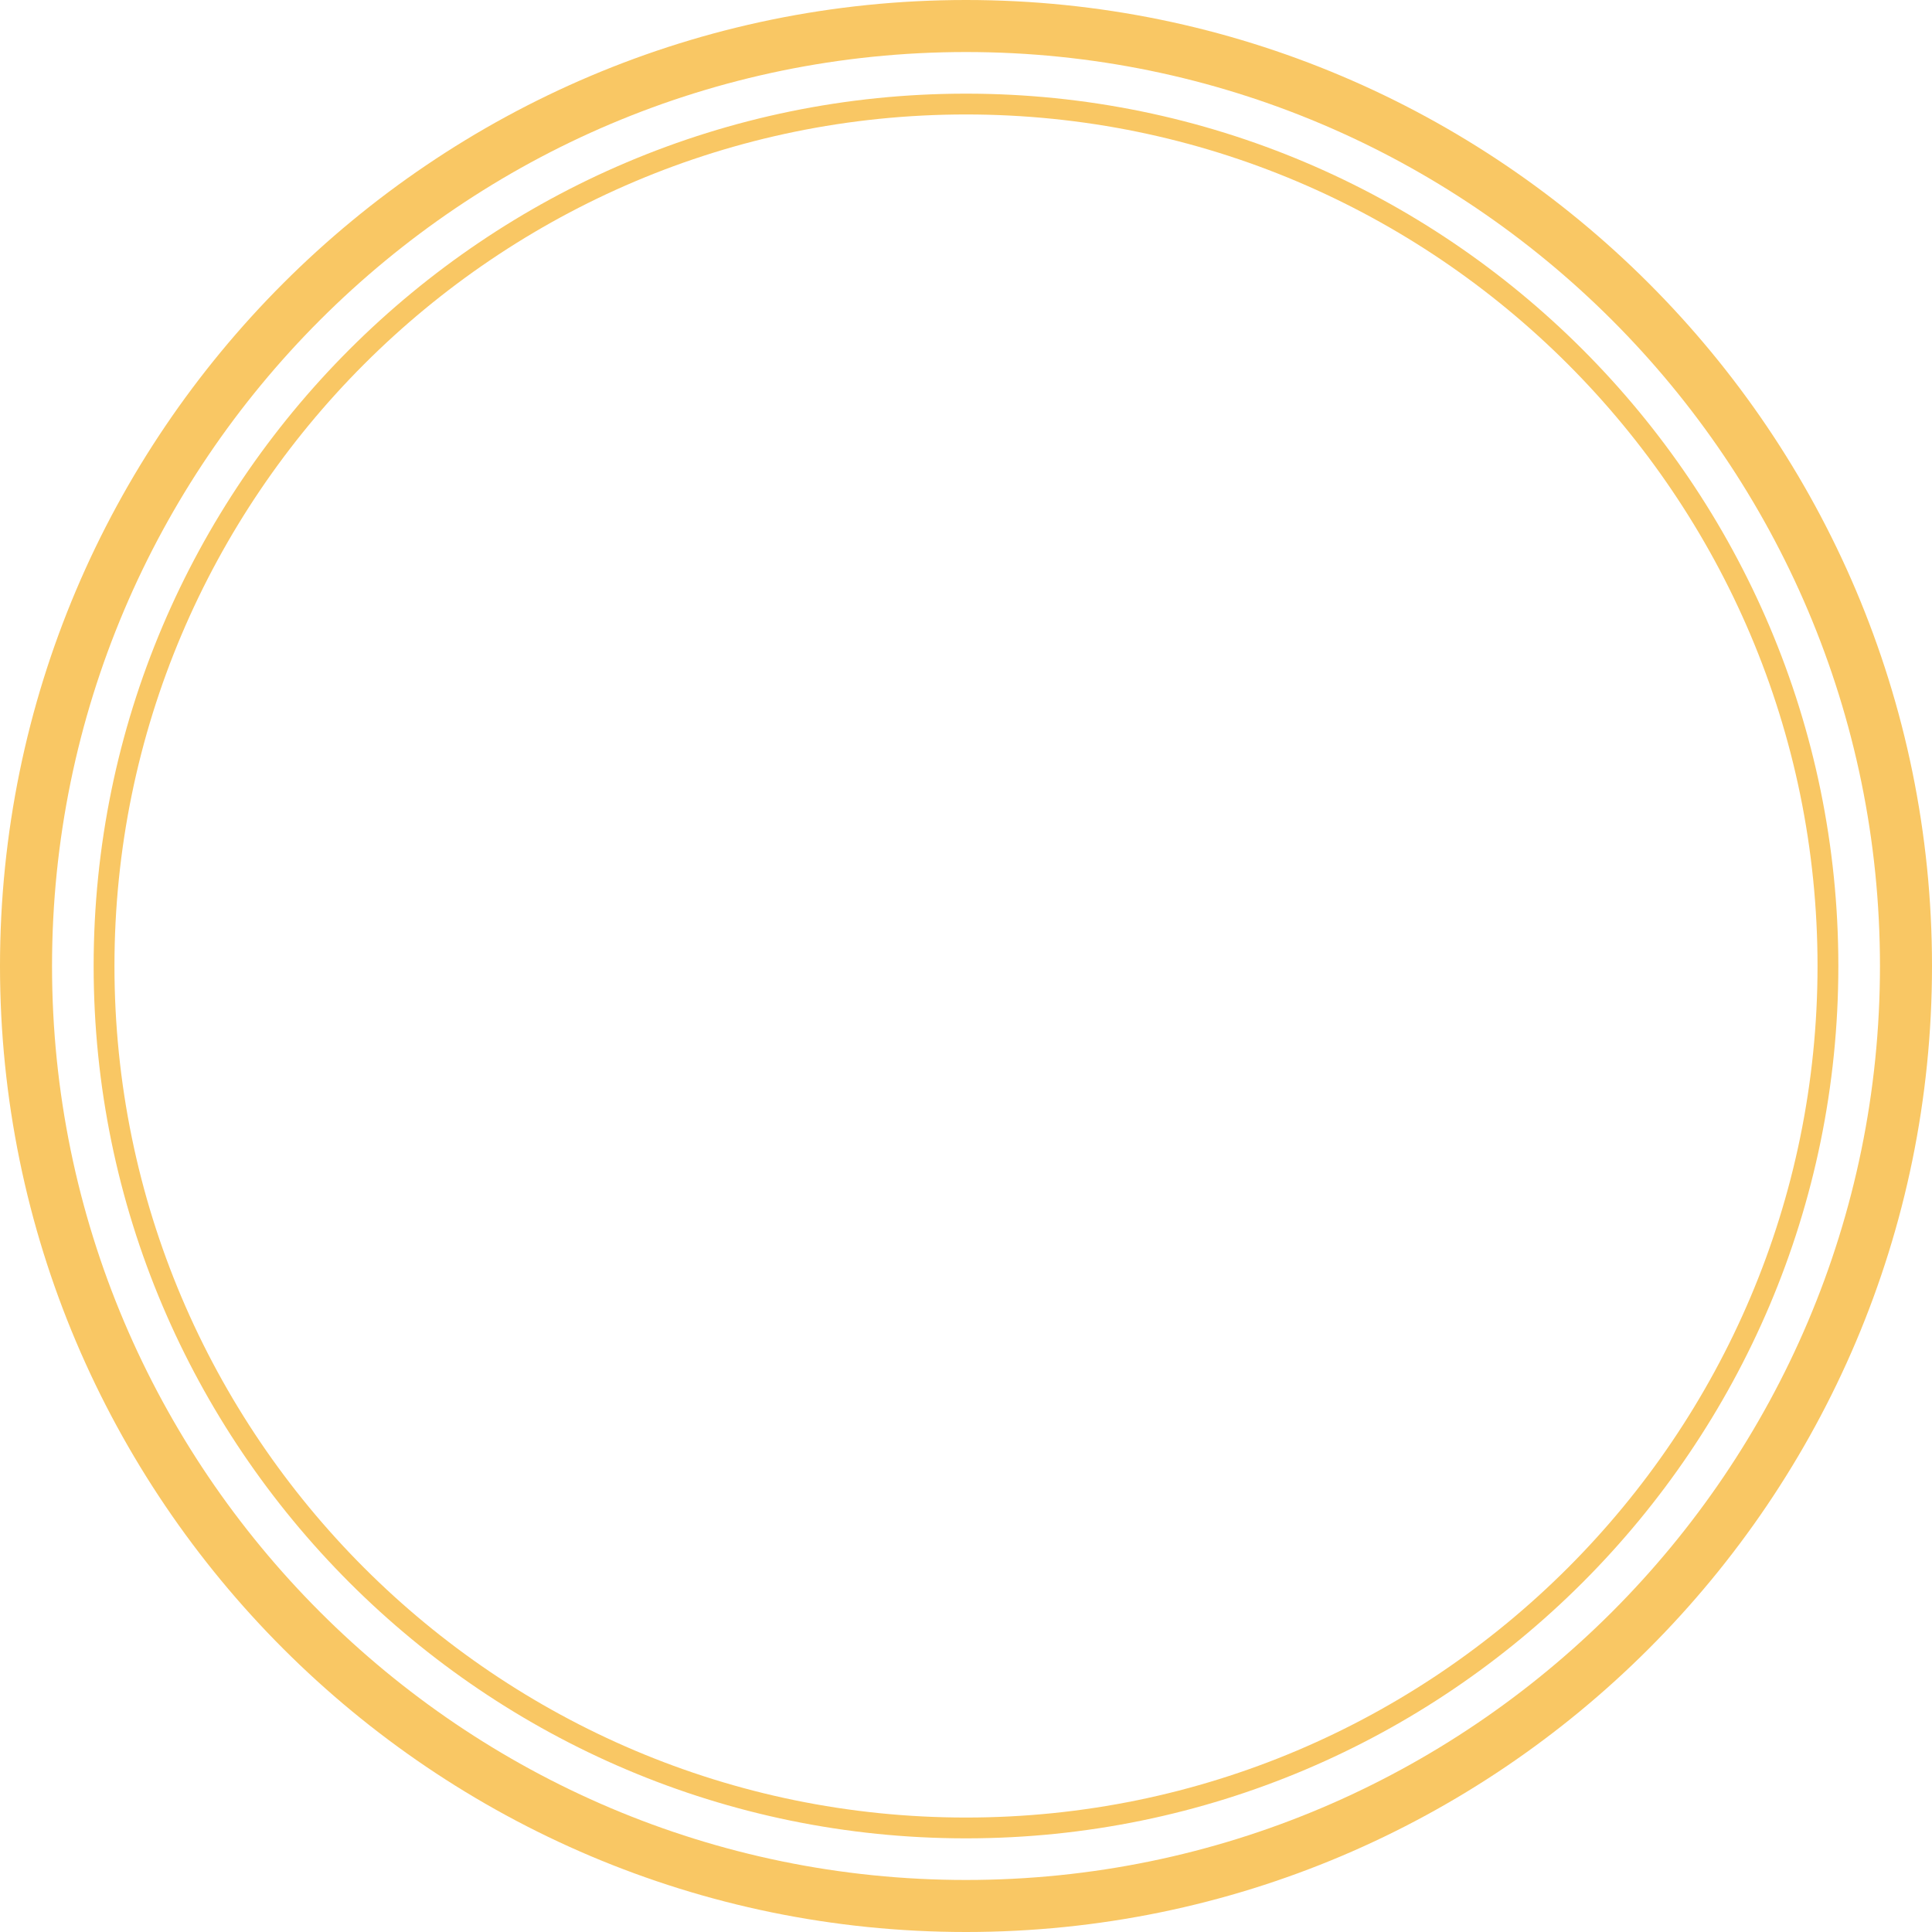 <svg version="1.1" id="图层_1" x="0px" y="0px" width="160px" height="160px" viewBox="0 0 160 160" enable-background="new 0 0 160 160" xml:space="preserve" xmlns="http://www.w3.org/2000/svg" xmlns:xlink="http://www.w3.org/1999/xlink" xmlns:xml="http://www.w3.org/XML/1998/namespace">
  <path fill="#F9C764" d="M80,152.244c-39.836,0-72.245-32.409-72.245-72.244C7.756,40.164,40.164,7.756,80,7.756
	c39.836,0,72.244,32.408,72.244,72.244C152.245,119.835,119.836,152.244,80,152.244z M80,9.479C41.115,9.479,9.479,41.115,9.479,80
	S41.115,150.521,80,150.521c38.885,0,70.52-31.635,70.52-70.521S118.885,9.479,80,9.479z" class="color c1"/>
  <path fill="#F9C764" d="M80,160c-44.113,0-80-35.888-80-80S35.888,0,80,0c44.111,0,80,35.888,80,80S124.112,160,80,160z M80,4.309
	C38.264,4.309,4.309,38.264,4.309,80S38.264,155.691,80,155.691c41.736,0,75.691-33.955,75.691-75.691S121.737,4.309,80,4.309z" class="color c1"/>
</svg>